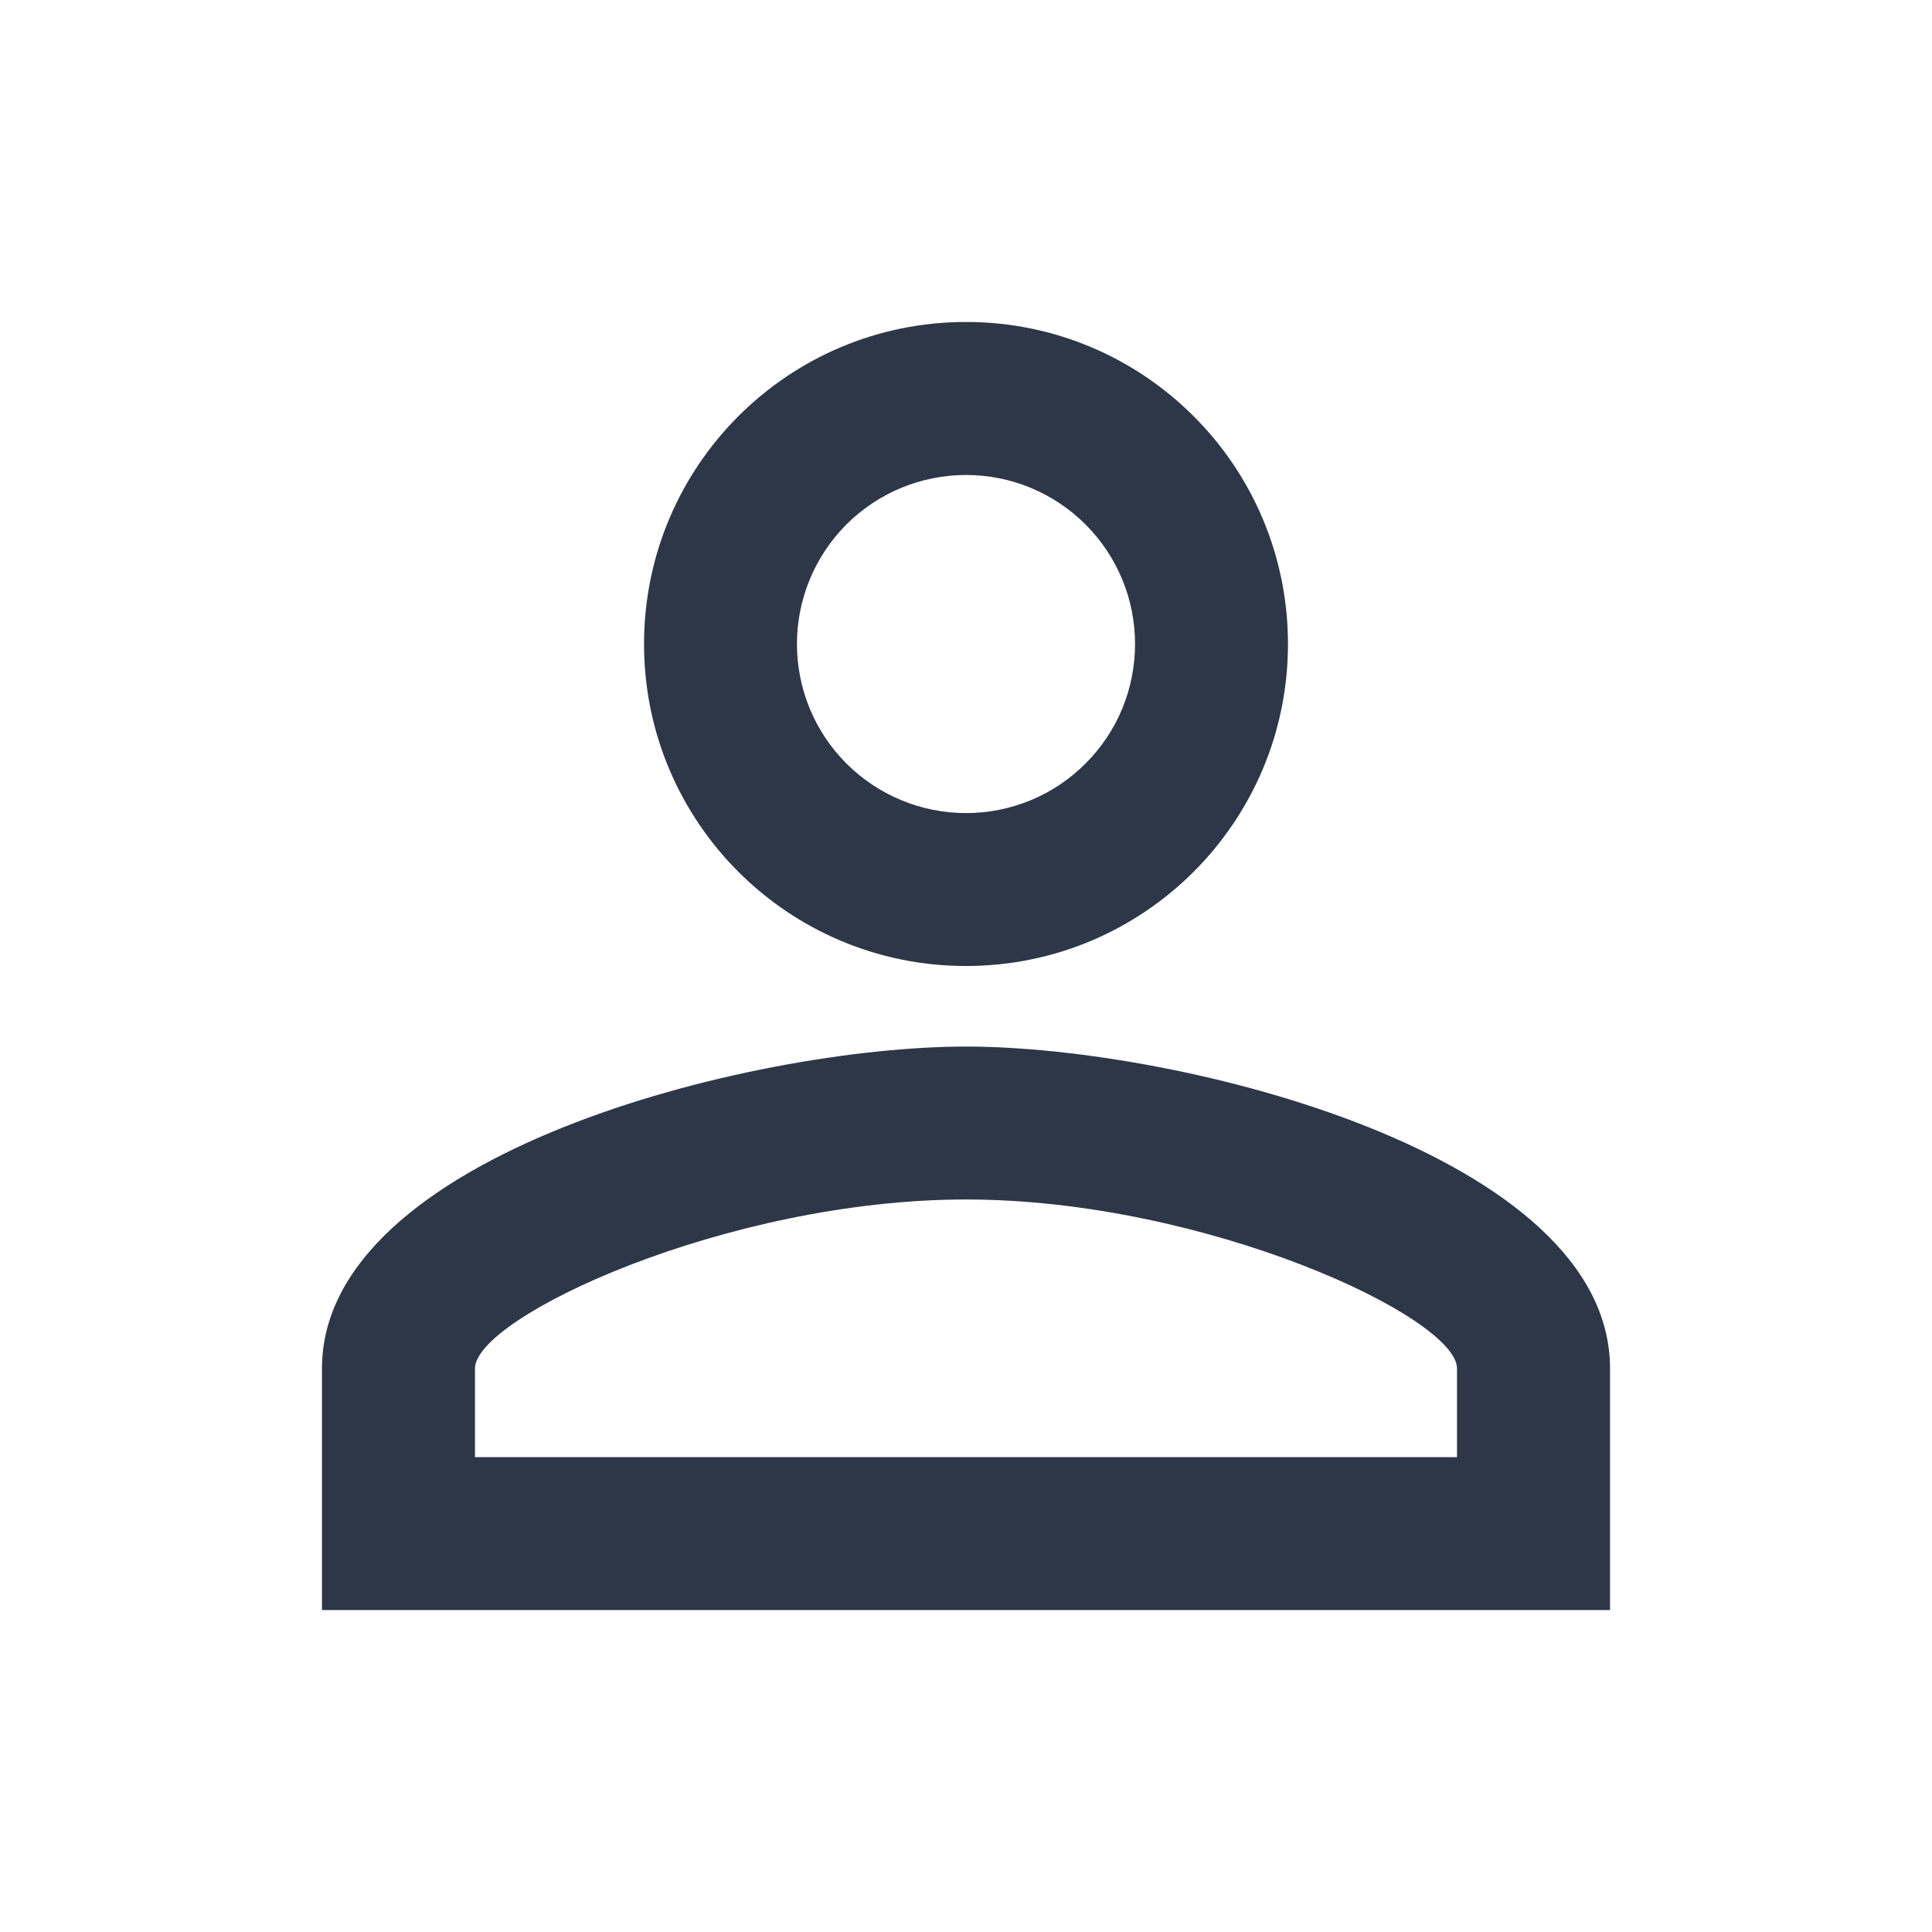 <svg width="20" height="20" viewBox="0 0 20 20" fill="none" xmlns="http://www.w3.org/2000/svg">
<g id="User">
<path id="Vector" d="M10 4.917C10.23 4.917 10.457 4.962 10.67 5.05C10.882 5.138 11.075 5.267 11.237 5.429C11.4 5.592 11.529 5.785 11.617 5.997C11.705 6.209 11.75 6.437 11.75 6.667C11.75 6.897 11.705 7.124 11.617 7.337C11.529 7.549 11.4 7.742 11.237 7.904C11.075 8.067 10.882 8.196 10.67 8.284C10.457 8.372 10.23 8.417 10 8.417C9.536 8.417 9.091 8.232 8.762 7.904C8.434 7.576 8.25 7.131 8.25 6.667C8.25 6.203 8.434 5.758 8.762 5.429C9.091 5.101 9.536 4.917 10 4.917ZM10 12.417C12.475 12.417 15.083 13.633 15.083 14.167V15.084H4.917V14.167C4.917 13.633 7.525 12.417 10 12.417ZM10 3.333C8.158 3.333 6.667 4.825 6.667 6.667C6.667 8.508 8.158 10 10 10C11.842 10 13.333 8.508 13.333 6.667C13.333 4.825 11.842 3.333 10 3.333ZM10 10.834C7.775 10.834 3.333 11.95 3.333 14.167V16.667H16.667V14.167C16.667 11.95 12.225 10.834 10 10.834Z" fill="#2D3748"/>
</g>
</svg>
